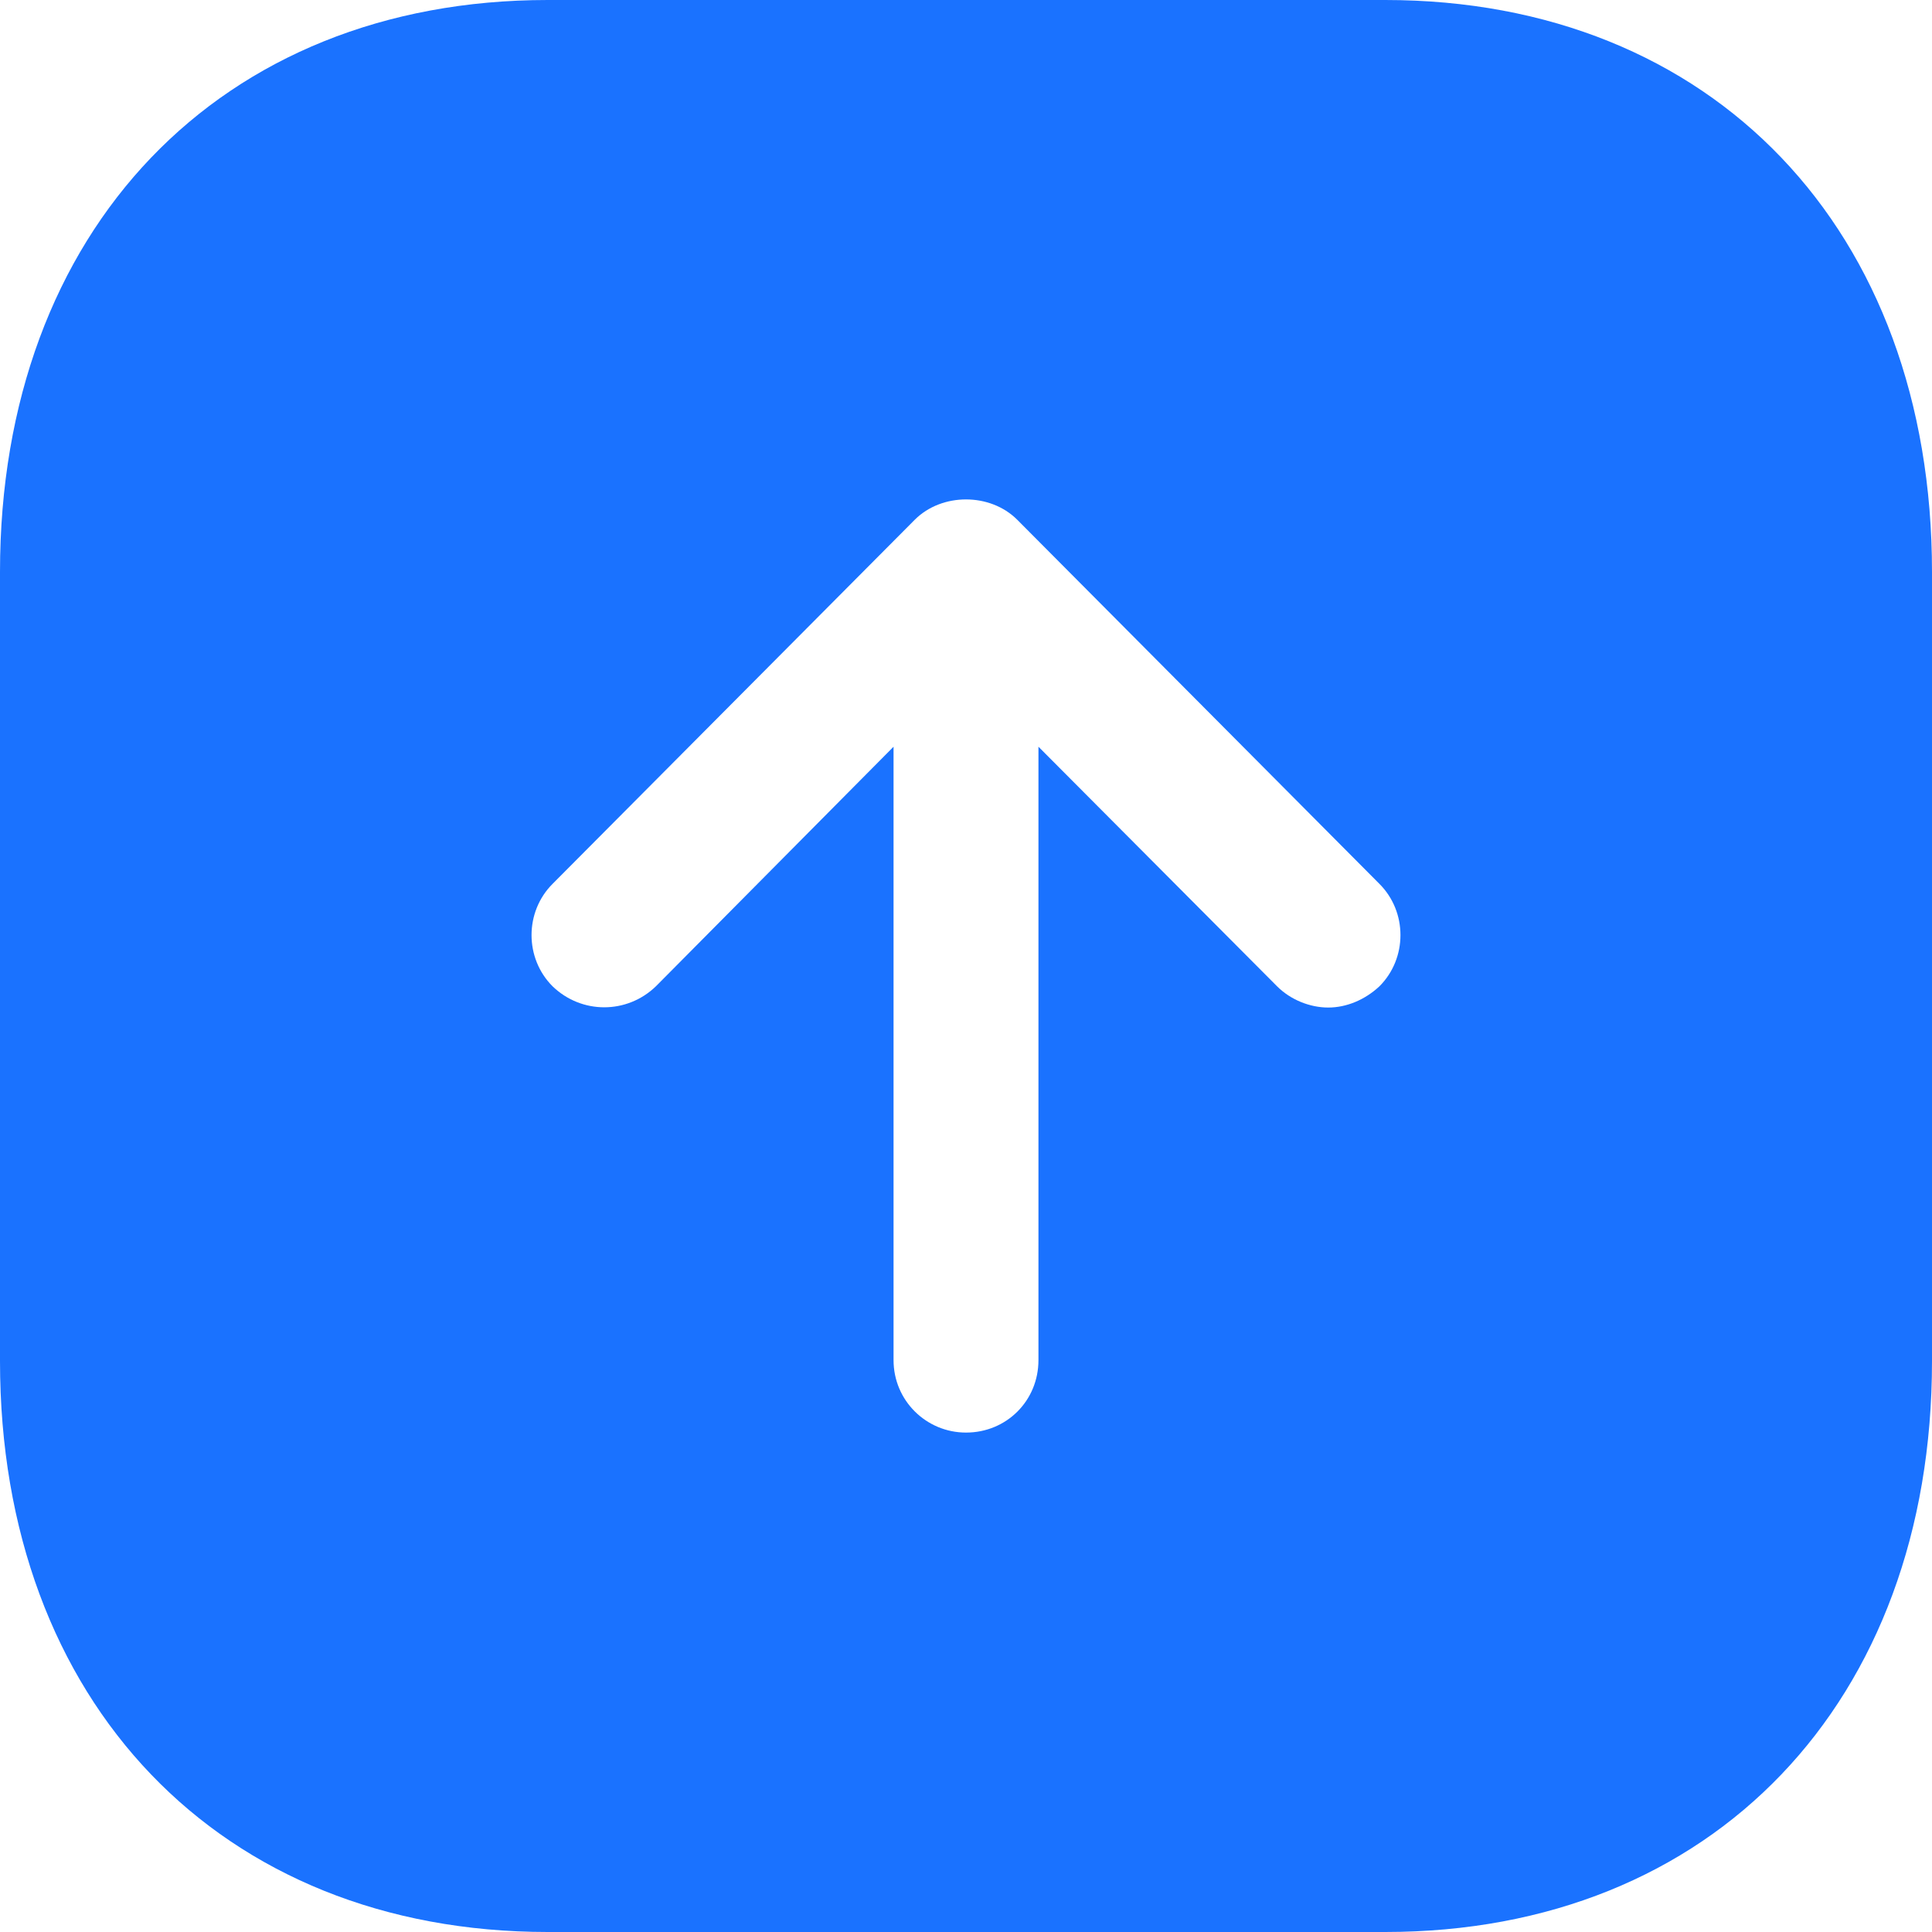 <svg width="20" height="20" viewBox="0 0 20 20" fill="none" xmlns="http://www.w3.org/2000/svg">
<path d="M14.34 0C17.729 0 20 2.38 20 5.92V14.09C20 17.62 17.729 20 14.34 20H5.67C2.28 20 0 17.62 0 14.09V5.92C3.35782e-05 2.38 2.28 3.66011e-05 5.67 0H14.34ZM10.53 5.38C10.25 5.1 9.75 5.1 9.47 5.38L5.72 9.15C5.43 9.44 5.43 9.92 5.72 10.21C6.02 10.5 6.49 10.5 6.79 10.21L9.25 7.73V14.08C9.25 14.5 9.59 14.83 10 14.83C10.42 14.83 10.75 14.5 10.75 14.08V7.73L13.22 10.21C13.36 10.35 13.56 10.43 13.75 10.43C13.939 10.43 14.13 10.35 14.28 10.21C14.57 9.92 14.57 9.44 14.28 9.15L10.53 5.38Z" fill="#1A72FF"/>
</svg>
